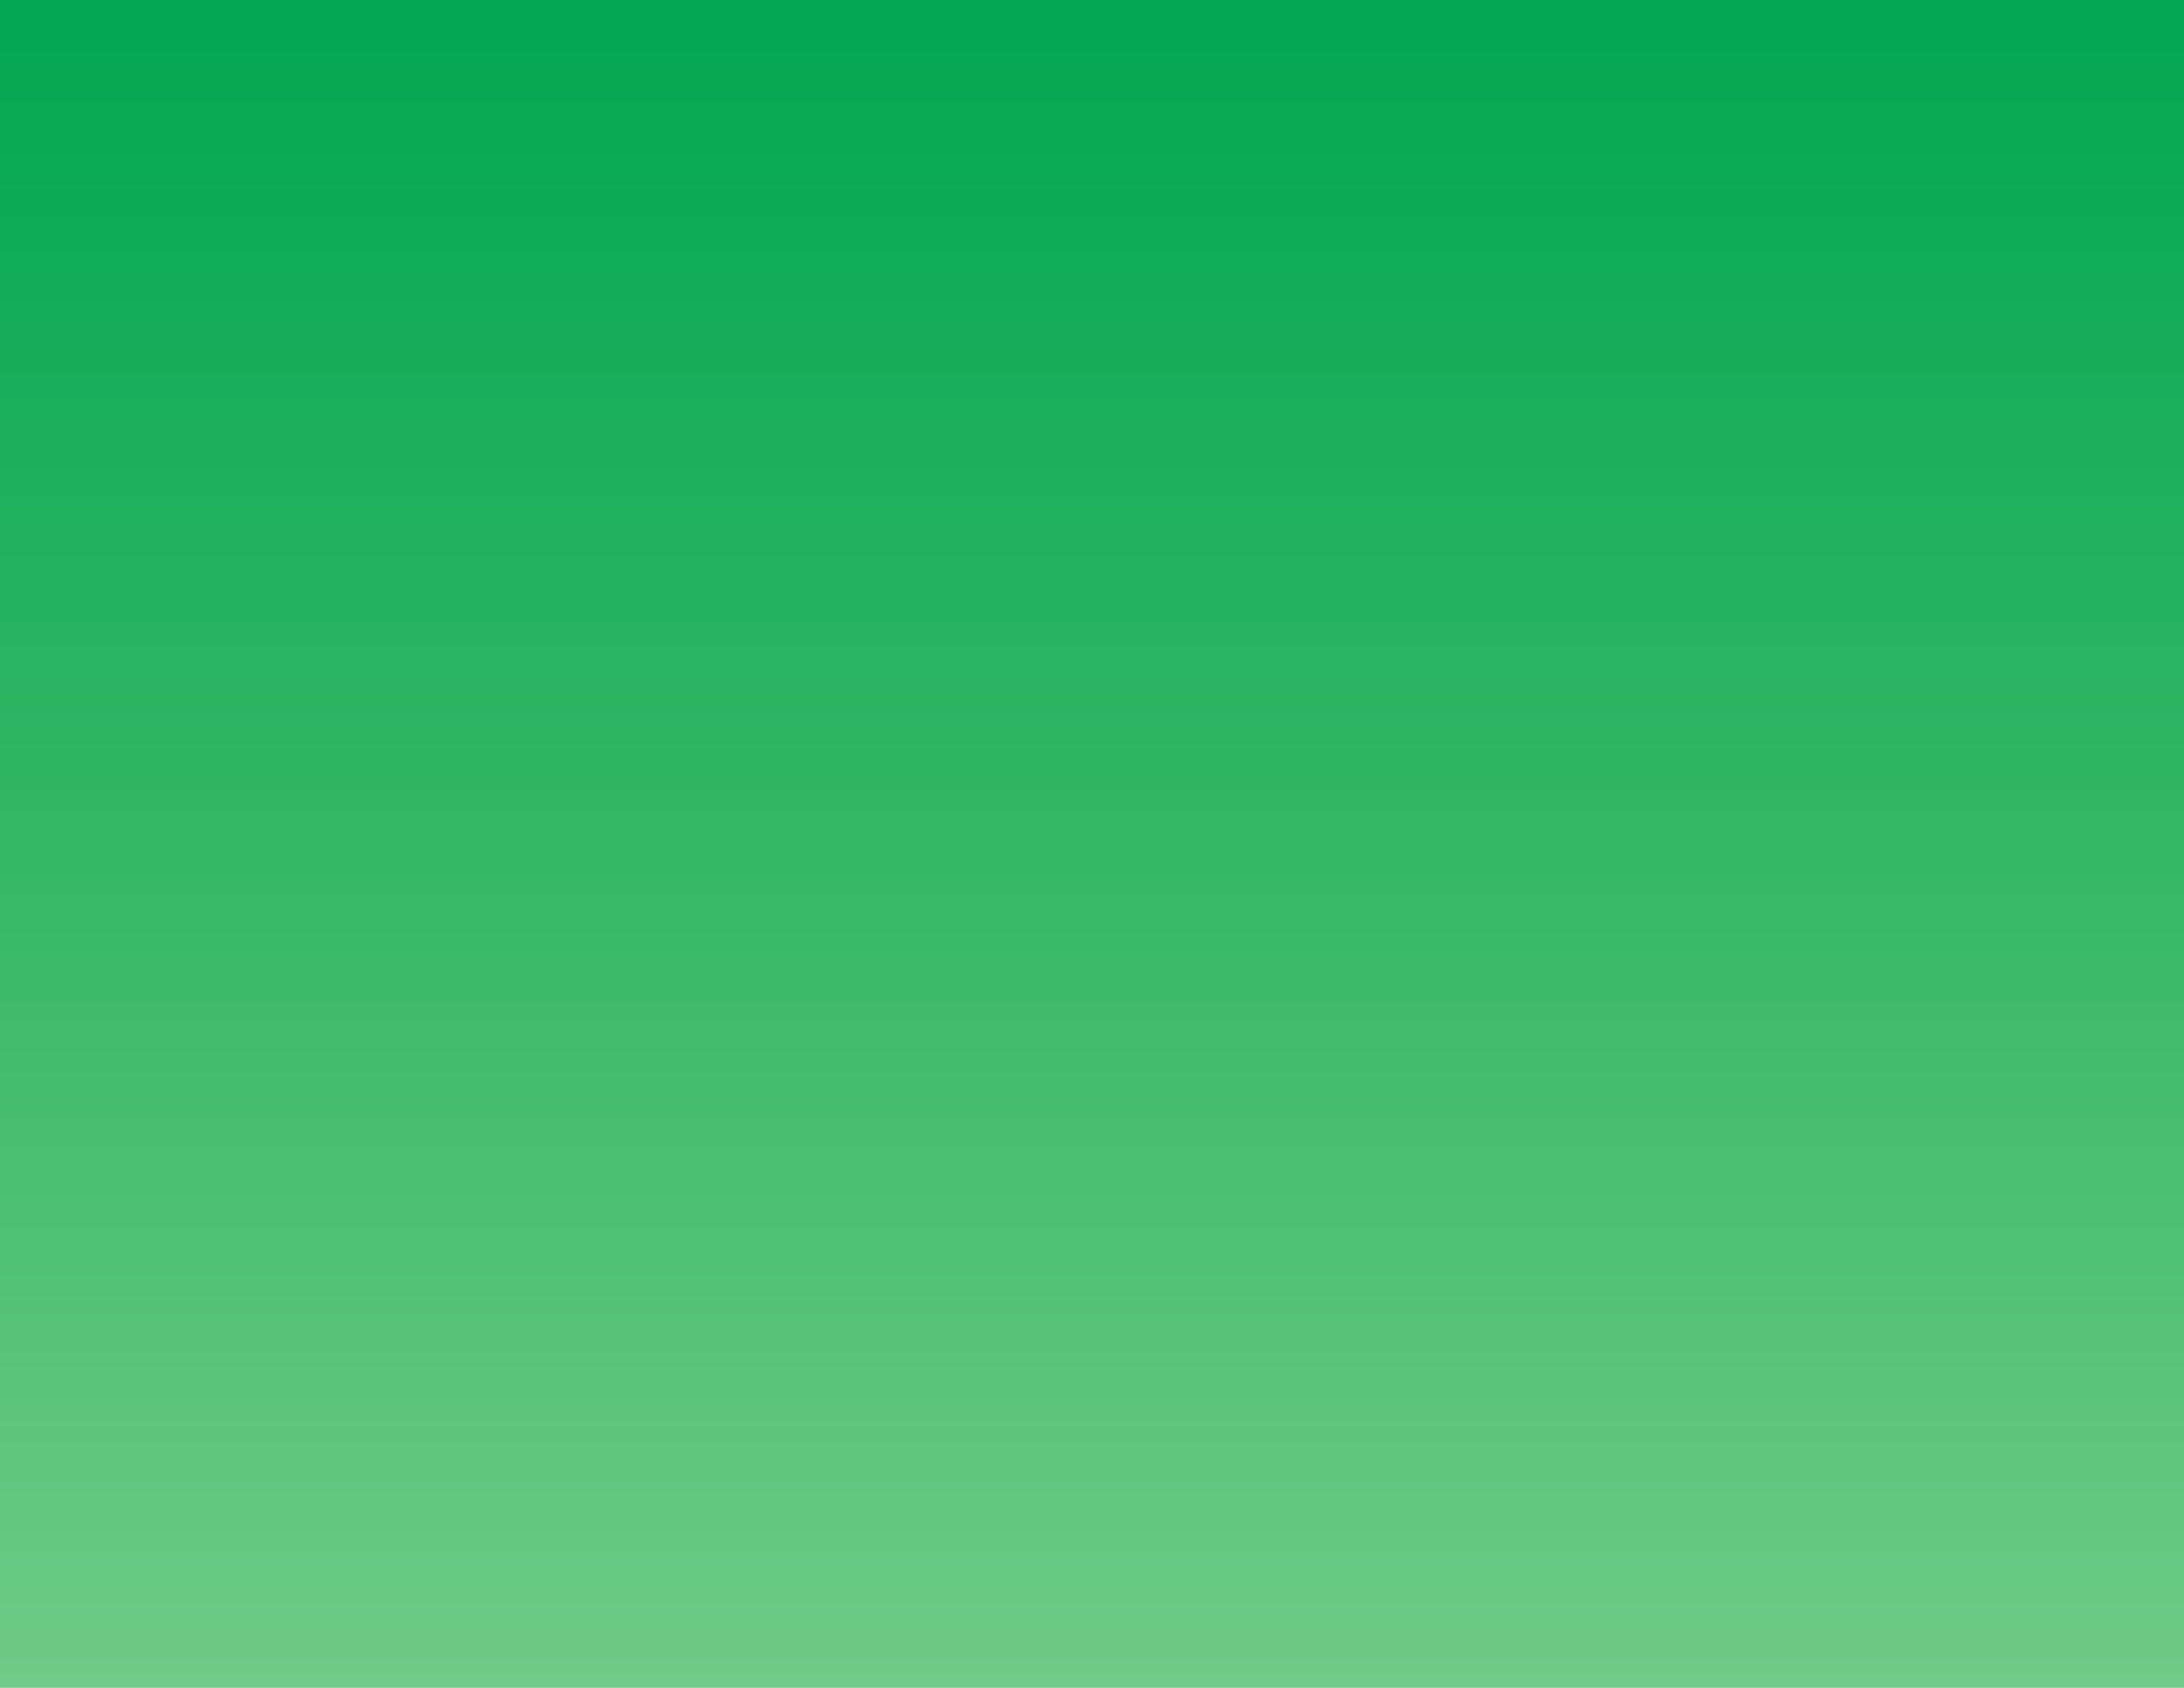 <?xml version="1.0" encoding="UTF-8" standalone="no"?>
<!-- Created with Inkscape (http://www.inkscape.org/) -->

<svg
   xmlns:dc="http://purl.org/dc/elements/1.1/"
   xmlns:cc="http://creativecommons.org/ns#"
   xmlns:rdf="http://www.w3.org/1999/02/22-rdf-syntax-ns#"
   xmlns:svg="http://www.w3.org/2000/svg"
   xmlns="http://www.w3.org/2000/svg"
   version="1.1"
   width="990"
   height="765"
   id="svg2"
   xml:space="preserve"><defs
     id="defs6"><clipPath
       id="clipPath16"><path
         d="M 0,0 792,0 792,612 0,612 0,0 z"
         id="path18" /></clipPath><linearGradient
       x1="0"
       y1="0"
       x2="1"
       y2="0"
       id="linearGradient24"
       gradientUnits="userSpaceOnUse"
       gradientTransform="matrix(-2.87e-5,656.967,656.967,2.87e-5,392.217,-31.965)"
       spreadMethod="pad"><stop
         id="stop26"
         style="stop-color:#75cd8a;stop-opacity:1"
         offset="0" /><stop
         id="stop28"
         style="stop-color:#35b865;stop-opacity:1"
         offset="0.5" /><stop
         id="stop30"
         style="stop-color:#00a652;stop-opacity:1"
         offset="1" /></linearGradient><clipPath
       id="clipPath38"><path
         d="M 0,612 792,612 792,0 0,0 0,612 z"
         id="path40" /></clipPath></defs><g
     transform="matrix(1.25,0,0,-1.25,0,765)"
     id="g10"><g
       id="g12"><g
         clip-path="url(#clipPath16)"
         id="g14"><g
           id="g20"><g
             id="g22"><path
               d="M 0,0 792,0 792,612 0,612 0,0 z"
               id="path32"
               style="fill:url(#linearGradient24);stroke:none" /></g></g></g></g><g
       id="g34"><g
         clip-path="url(#clipPath38)"
         id="g36"><path
           d="m 848.944,-31.965 -913.455,0 0,656.967 913.455,0 0,-656.967 z"
           id="path42"
           style="fill:none;stroke:#2e3192;stroke-width:1;stroke-linecap:butt;stroke-linejoin:miter;stroke-miterlimit:10;stroke-opacity:1;stroke-dasharray:none" /></g></g></g></svg>